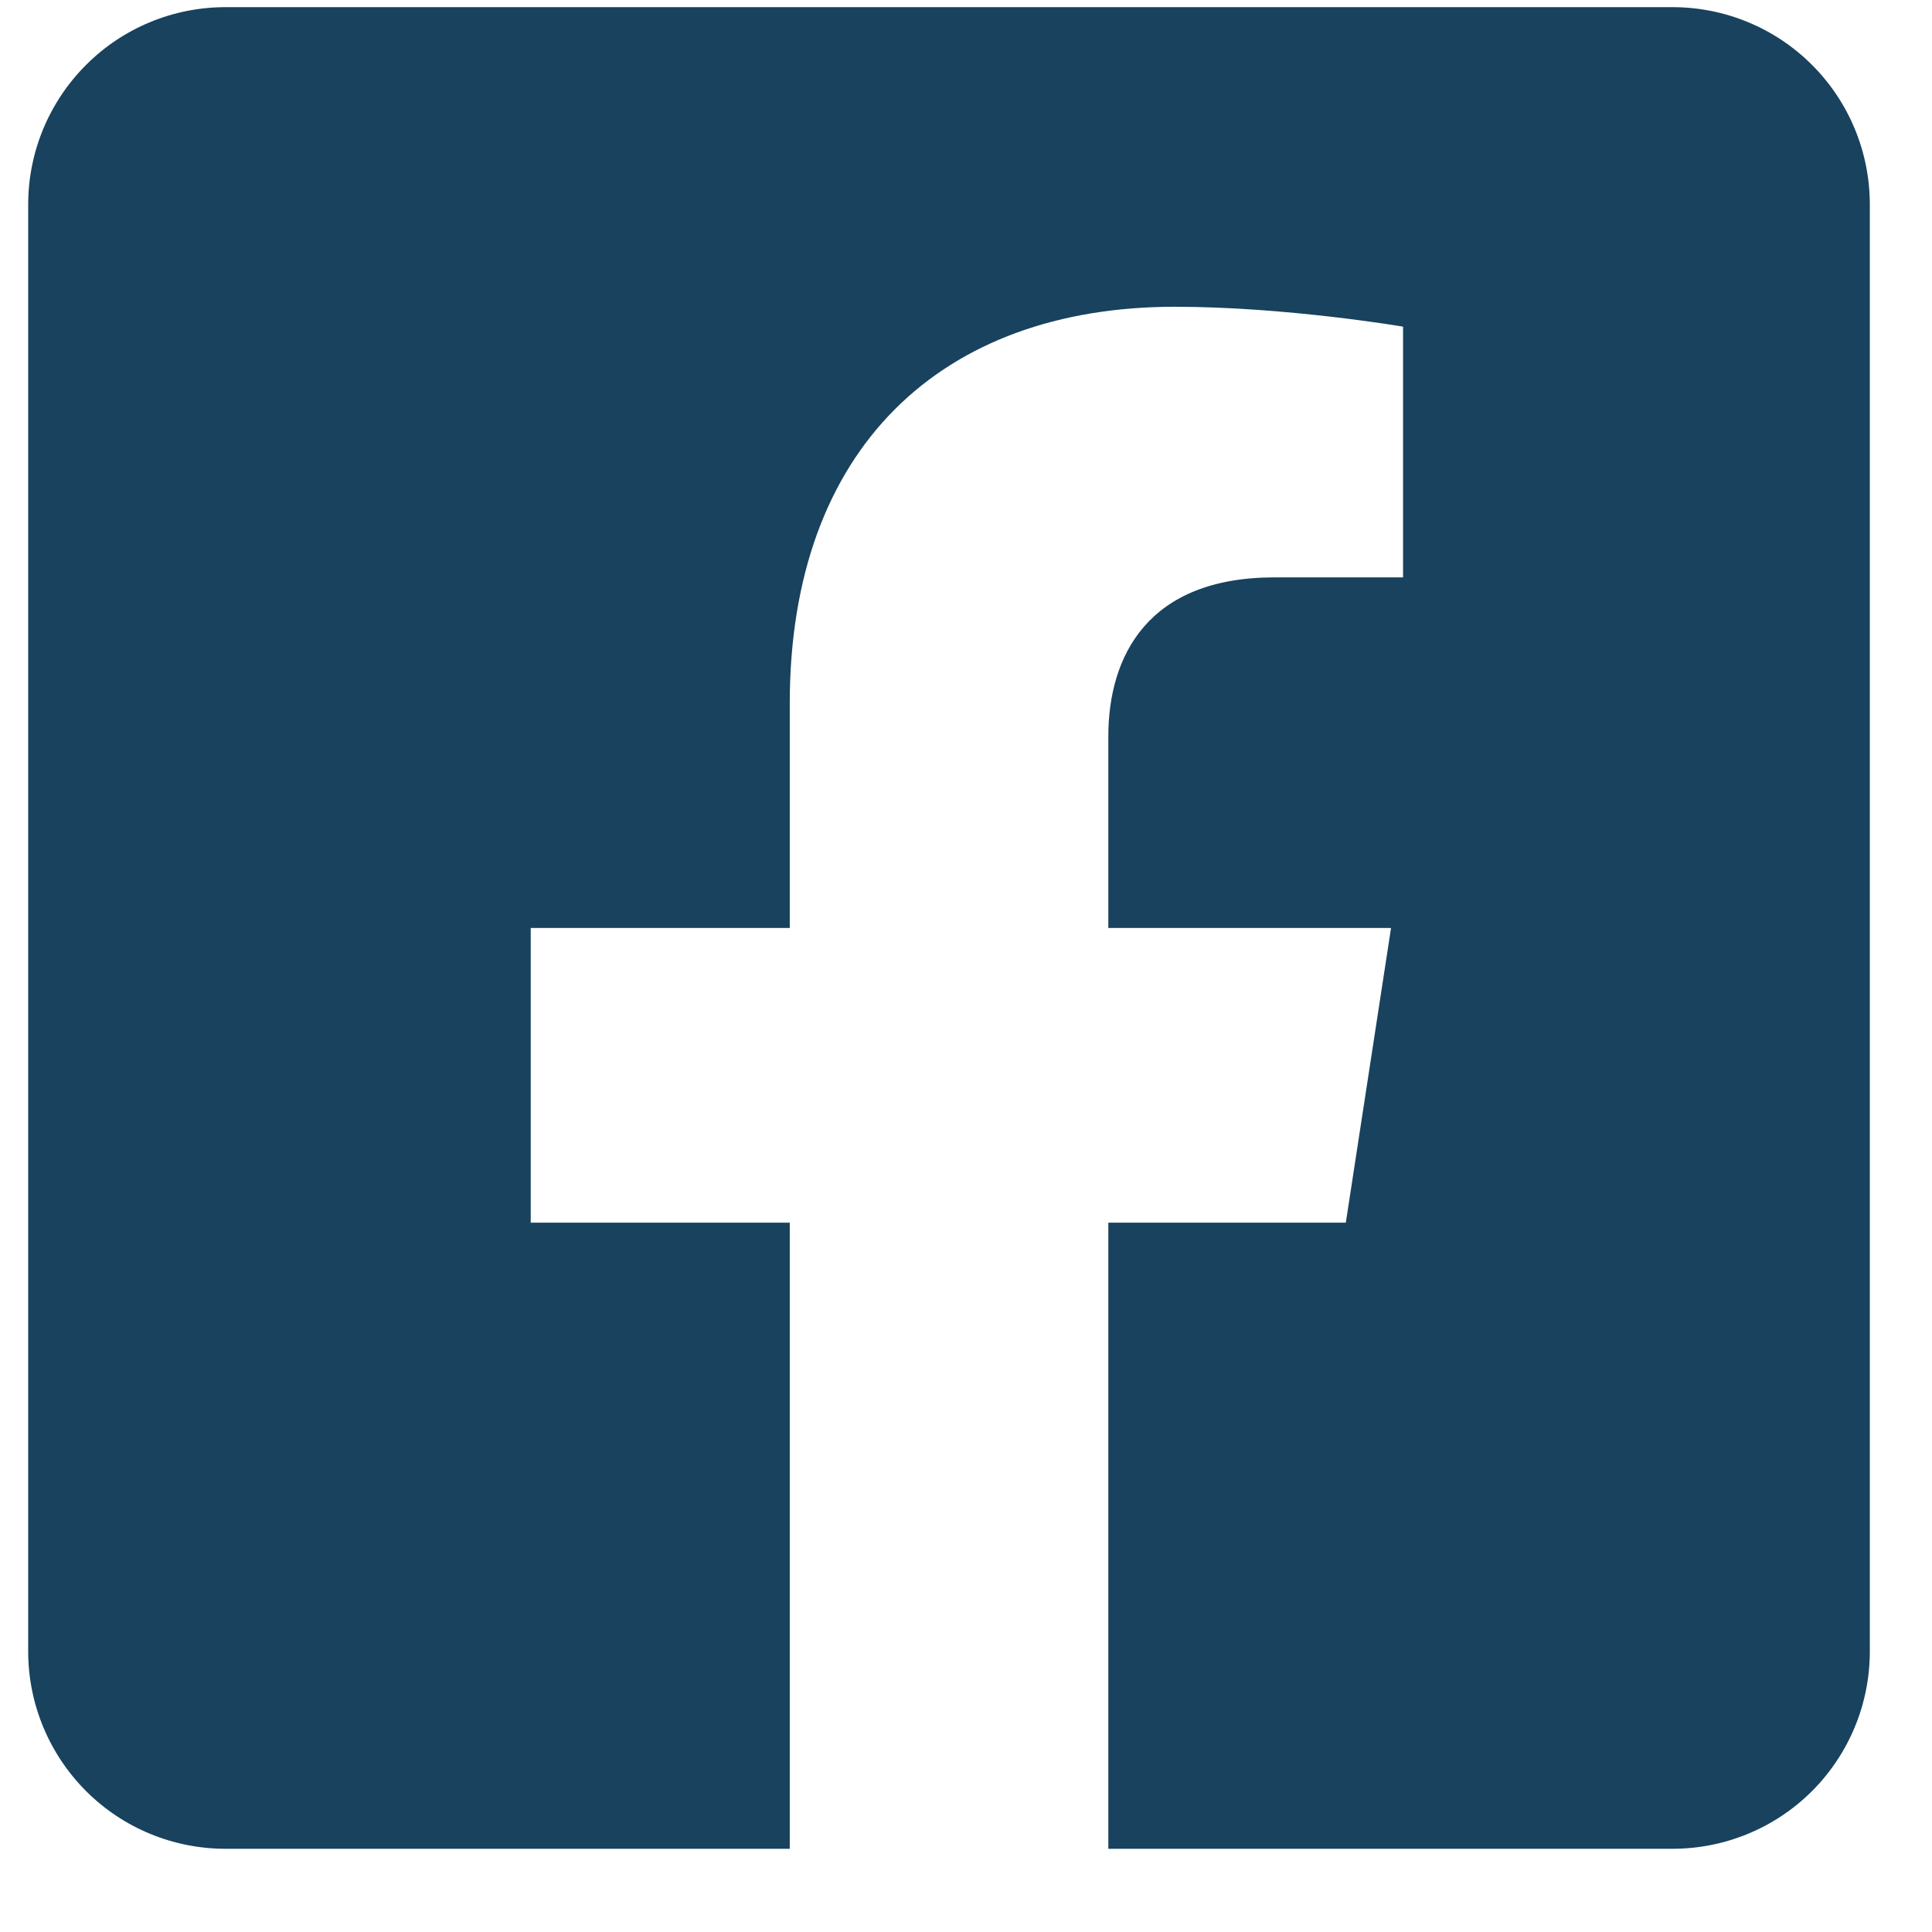 <svg width="27" height="27" viewBox="0 0 27 27" fill="none" xmlns="http://www.w3.org/2000/svg">
<g clip-path="url(#clip0_15_629)">
<g clip-path="url(#clip1_15_629)">
<g clip-path="url(#clip2_15_629)">
<path d="M23.374 0.1H3.152C2.42 0.1 1.719 0.39 1.202 0.908C0.685 1.425 0.394 2.126 0.394 2.857V23.08C0.394 23.811 0.685 24.512 1.202 25.03C1.719 25.547 2.42 25.837 3.152 25.837H11.037V17.087H7.417V12.969H11.037V9.83C11.037 6.259 13.162 4.287 16.418 4.287C17.977 4.287 19.608 4.565 19.608 4.565V8.069H17.811C16.041 8.069 15.489 9.168 15.489 10.294V12.969H19.44L18.808 17.087H15.489V25.837H23.374C24.105 25.837 24.807 25.547 25.324 25.03C25.841 24.512 26.131 23.811 26.131 23.08V2.857C26.131 2.126 25.841 1.425 25.324 0.908C24.807 0.39 24.105 0.1 23.374 0.1Z" fill="#18425D"/>
</g>
</g>
</g>
<defs>
<clipPath id="clip0_15_629">
<rect width="27" height="26" fill="white" transform="translate(0 0.09)"/>
</clipPath>
<clipPath id="clip1_15_629">
<rect width="27" height="26" fill="white" transform="translate(0 0.09)"/>
</clipPath>
<clipPath id="clip2_15_629">
<rect width="27" height="26" fill="white" transform="translate(0 0.09)"/>
</clipPath>
</defs>
</svg>
